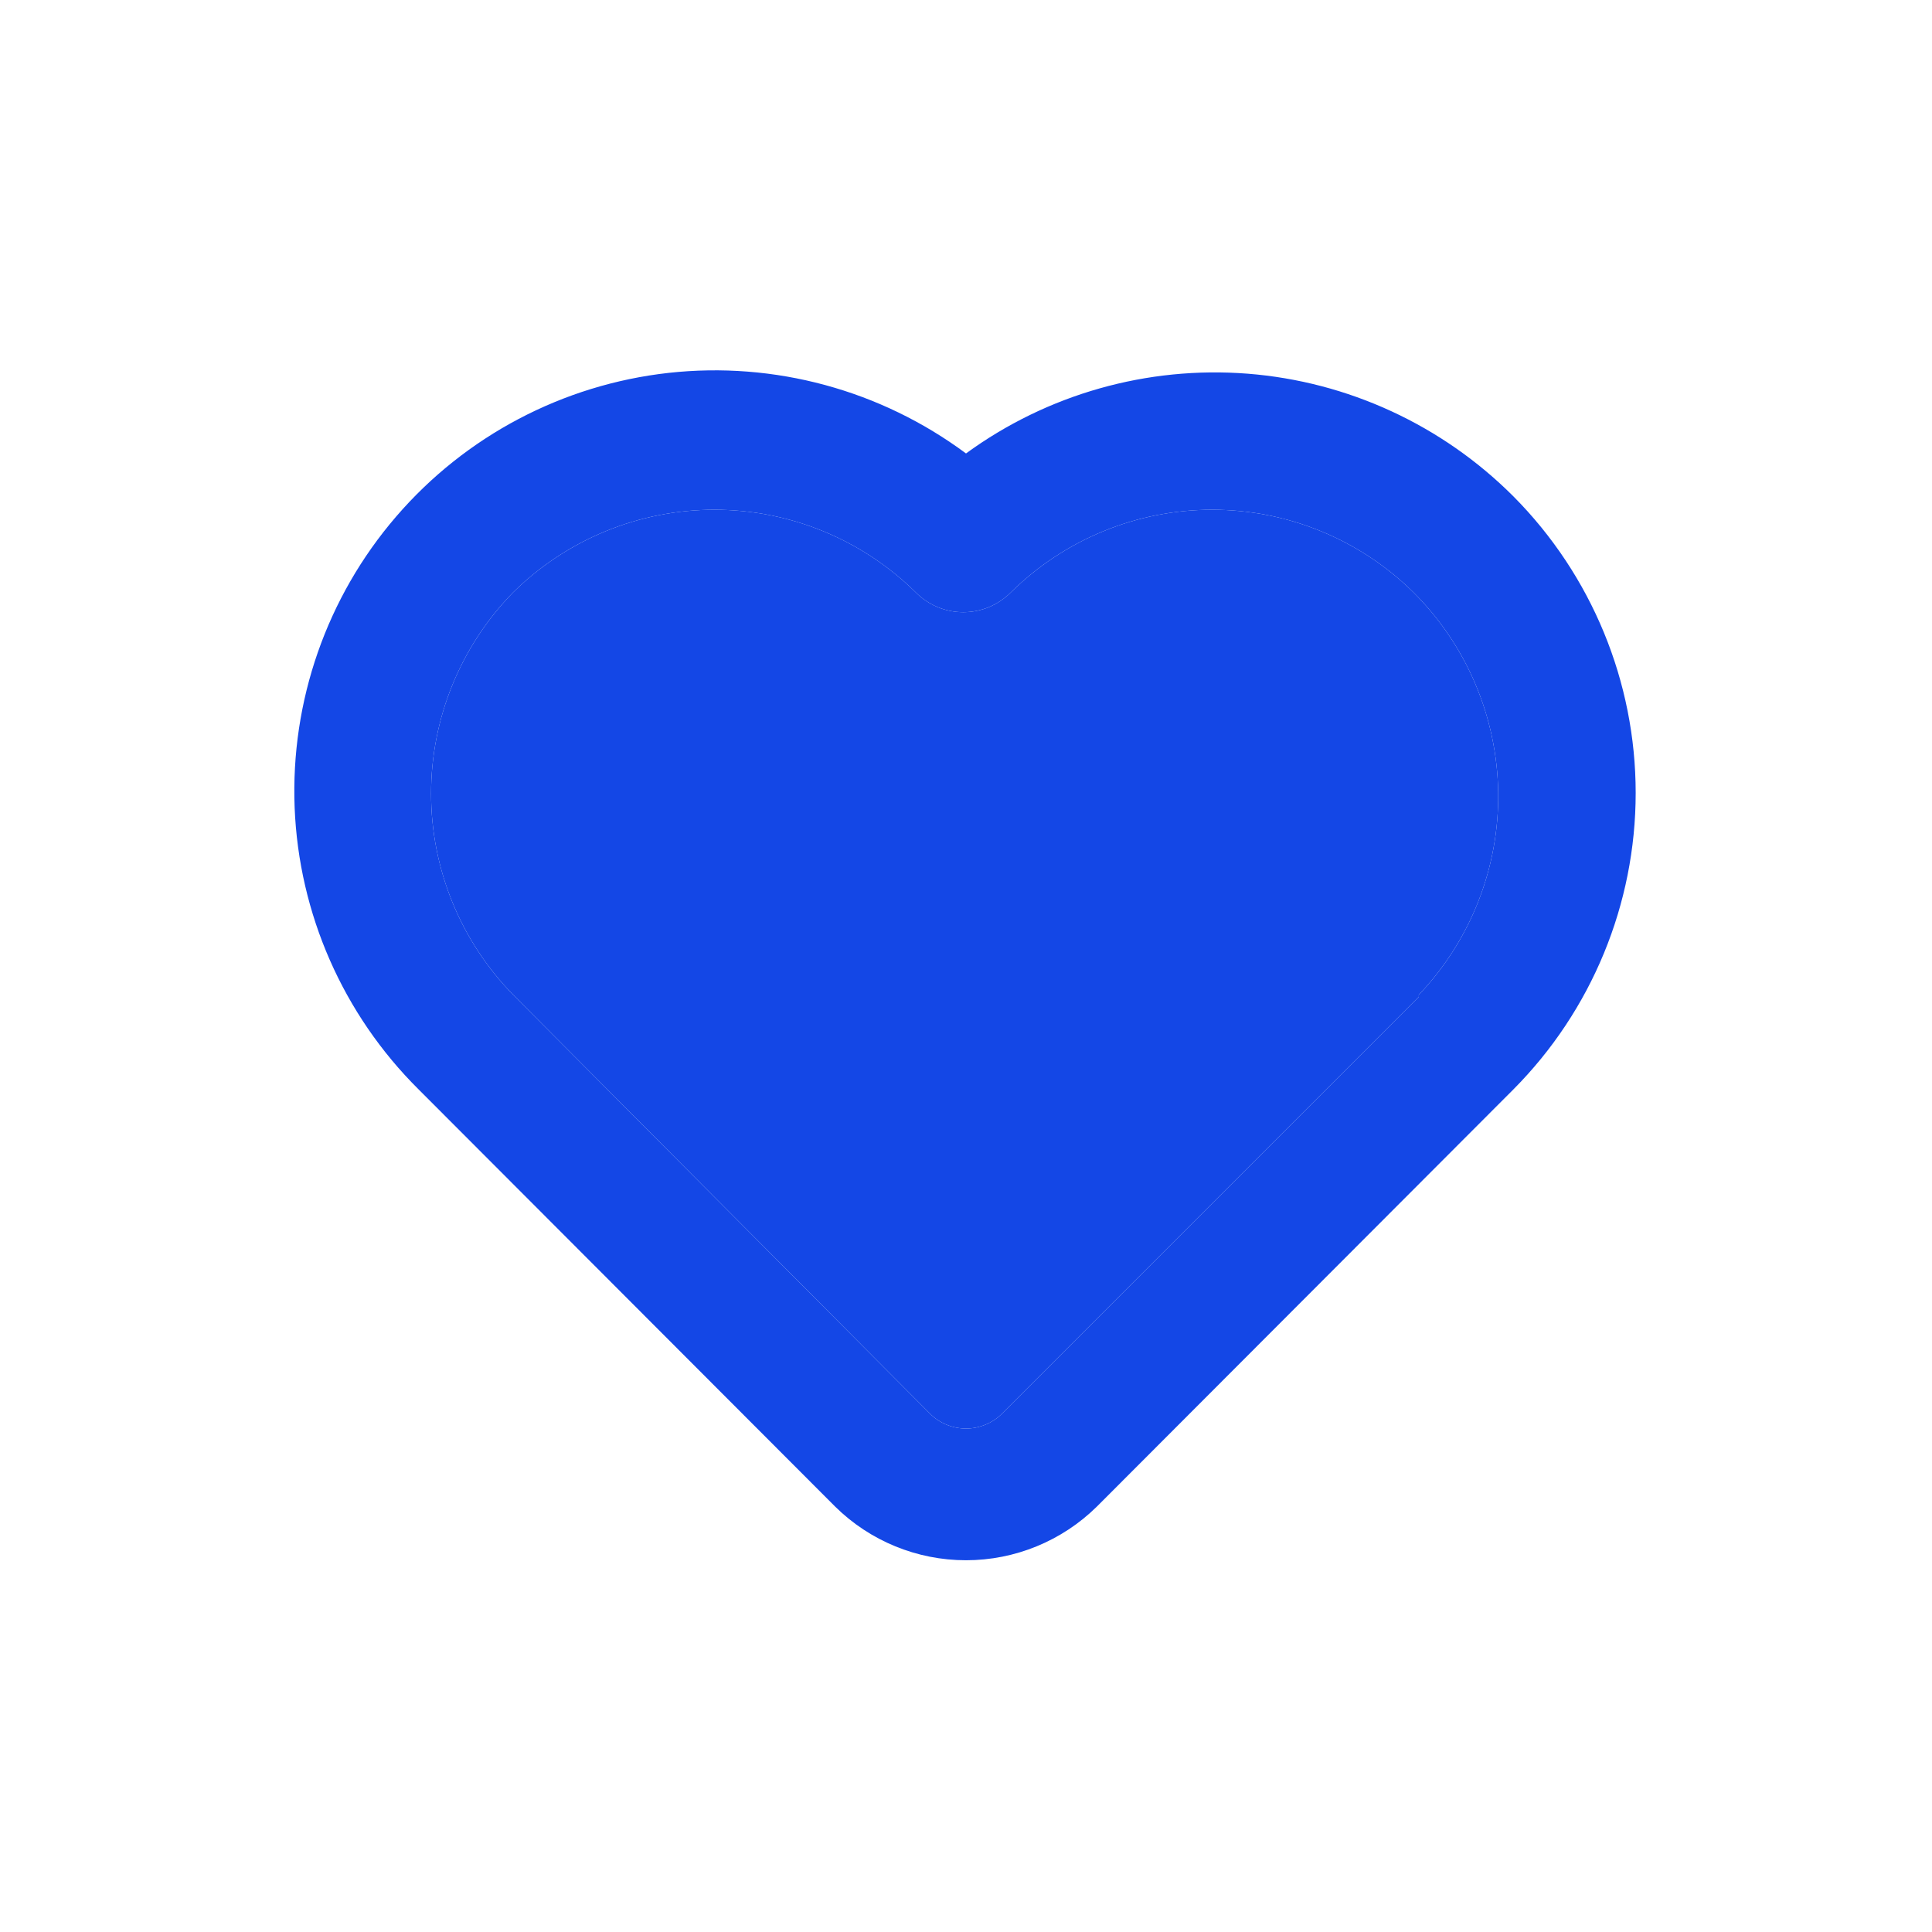 <svg width="24" height="24" viewBox="0 0 24 24" fill="none" xmlns="http://www.w3.org/2000/svg">
<path d="M18.8 6.166C17.916 5.281 16.745 4.74 15.498 4.642C14.251 4.545 13.01 4.896 12 5.633C10.939 4.845 9.62 4.487 8.306 4.632C6.993 4.778 5.783 5.415 4.921 6.417C4.059 7.418 3.609 8.709 3.66 10.03C3.712 11.35 4.262 12.602 5.2 13.533L10.375 18.716C10.808 19.143 11.392 19.382 12 19.382C12.608 19.382 13.191 19.143 13.625 18.716L18.8 13.533C19.773 12.554 20.319 11.23 20.319 9.85C20.319 8.47 19.773 7.145 18.8 6.166ZM17.625 12.383L12.45 17.558C12.391 17.618 12.321 17.665 12.243 17.697C12.166 17.729 12.083 17.746 12 17.746C11.916 17.746 11.833 17.729 11.756 17.697C11.679 17.665 11.608 17.618 11.55 17.558L6.375 12.358C5.721 11.69 5.355 10.793 5.355 9.858C5.355 8.924 5.721 8.026 6.375 7.358C7.041 6.701 7.939 6.332 8.875 6.332C9.81 6.332 10.709 6.701 11.375 7.358C11.452 7.436 11.544 7.498 11.646 7.541C11.747 7.583 11.856 7.605 11.966 7.605C12.076 7.605 12.185 7.583 12.287 7.541C12.388 7.498 12.48 7.436 12.558 7.358C13.224 6.701 14.122 6.332 15.058 6.332C15.994 6.332 16.892 6.701 17.558 7.358C18.22 8.017 18.598 8.91 18.611 9.845C18.623 10.779 18.269 11.681 17.625 12.358V12.383Z" fill="#1447E6"/>
<path d="M17.625 12.383L12.45 17.558C12.391 17.618 12.321 17.665 12.243 17.697C12.166 17.729 12.083 17.746 12 17.746C11.916 17.746 11.833 17.729 11.756 17.697C11.679 17.665 11.608 17.618 11.55 17.558L6.375 12.358C5.721 11.69 5.355 10.793 5.355 9.858C5.355 8.924 5.721 8.026 6.375 7.358C7.041 6.701 7.939 6.332 8.875 6.332C9.81 6.332 10.709 6.701 11.375 7.358C11.452 7.436 11.544 7.498 11.646 7.541C11.747 7.583 11.856 7.605 11.966 7.605C12.076 7.605 12.185 7.583 12.287 7.541C12.388 7.498 12.48 7.436 12.558 7.358C13.224 6.701 14.122 6.332 15.058 6.332C15.994 6.332 16.892 6.701 17.558 7.358C18.22 8.017 18.598 8.91 18.611 9.845C18.623 10.779 18.269 11.681 17.625 12.358V12.383Z" fill="#1447E6"/>
</svg>

